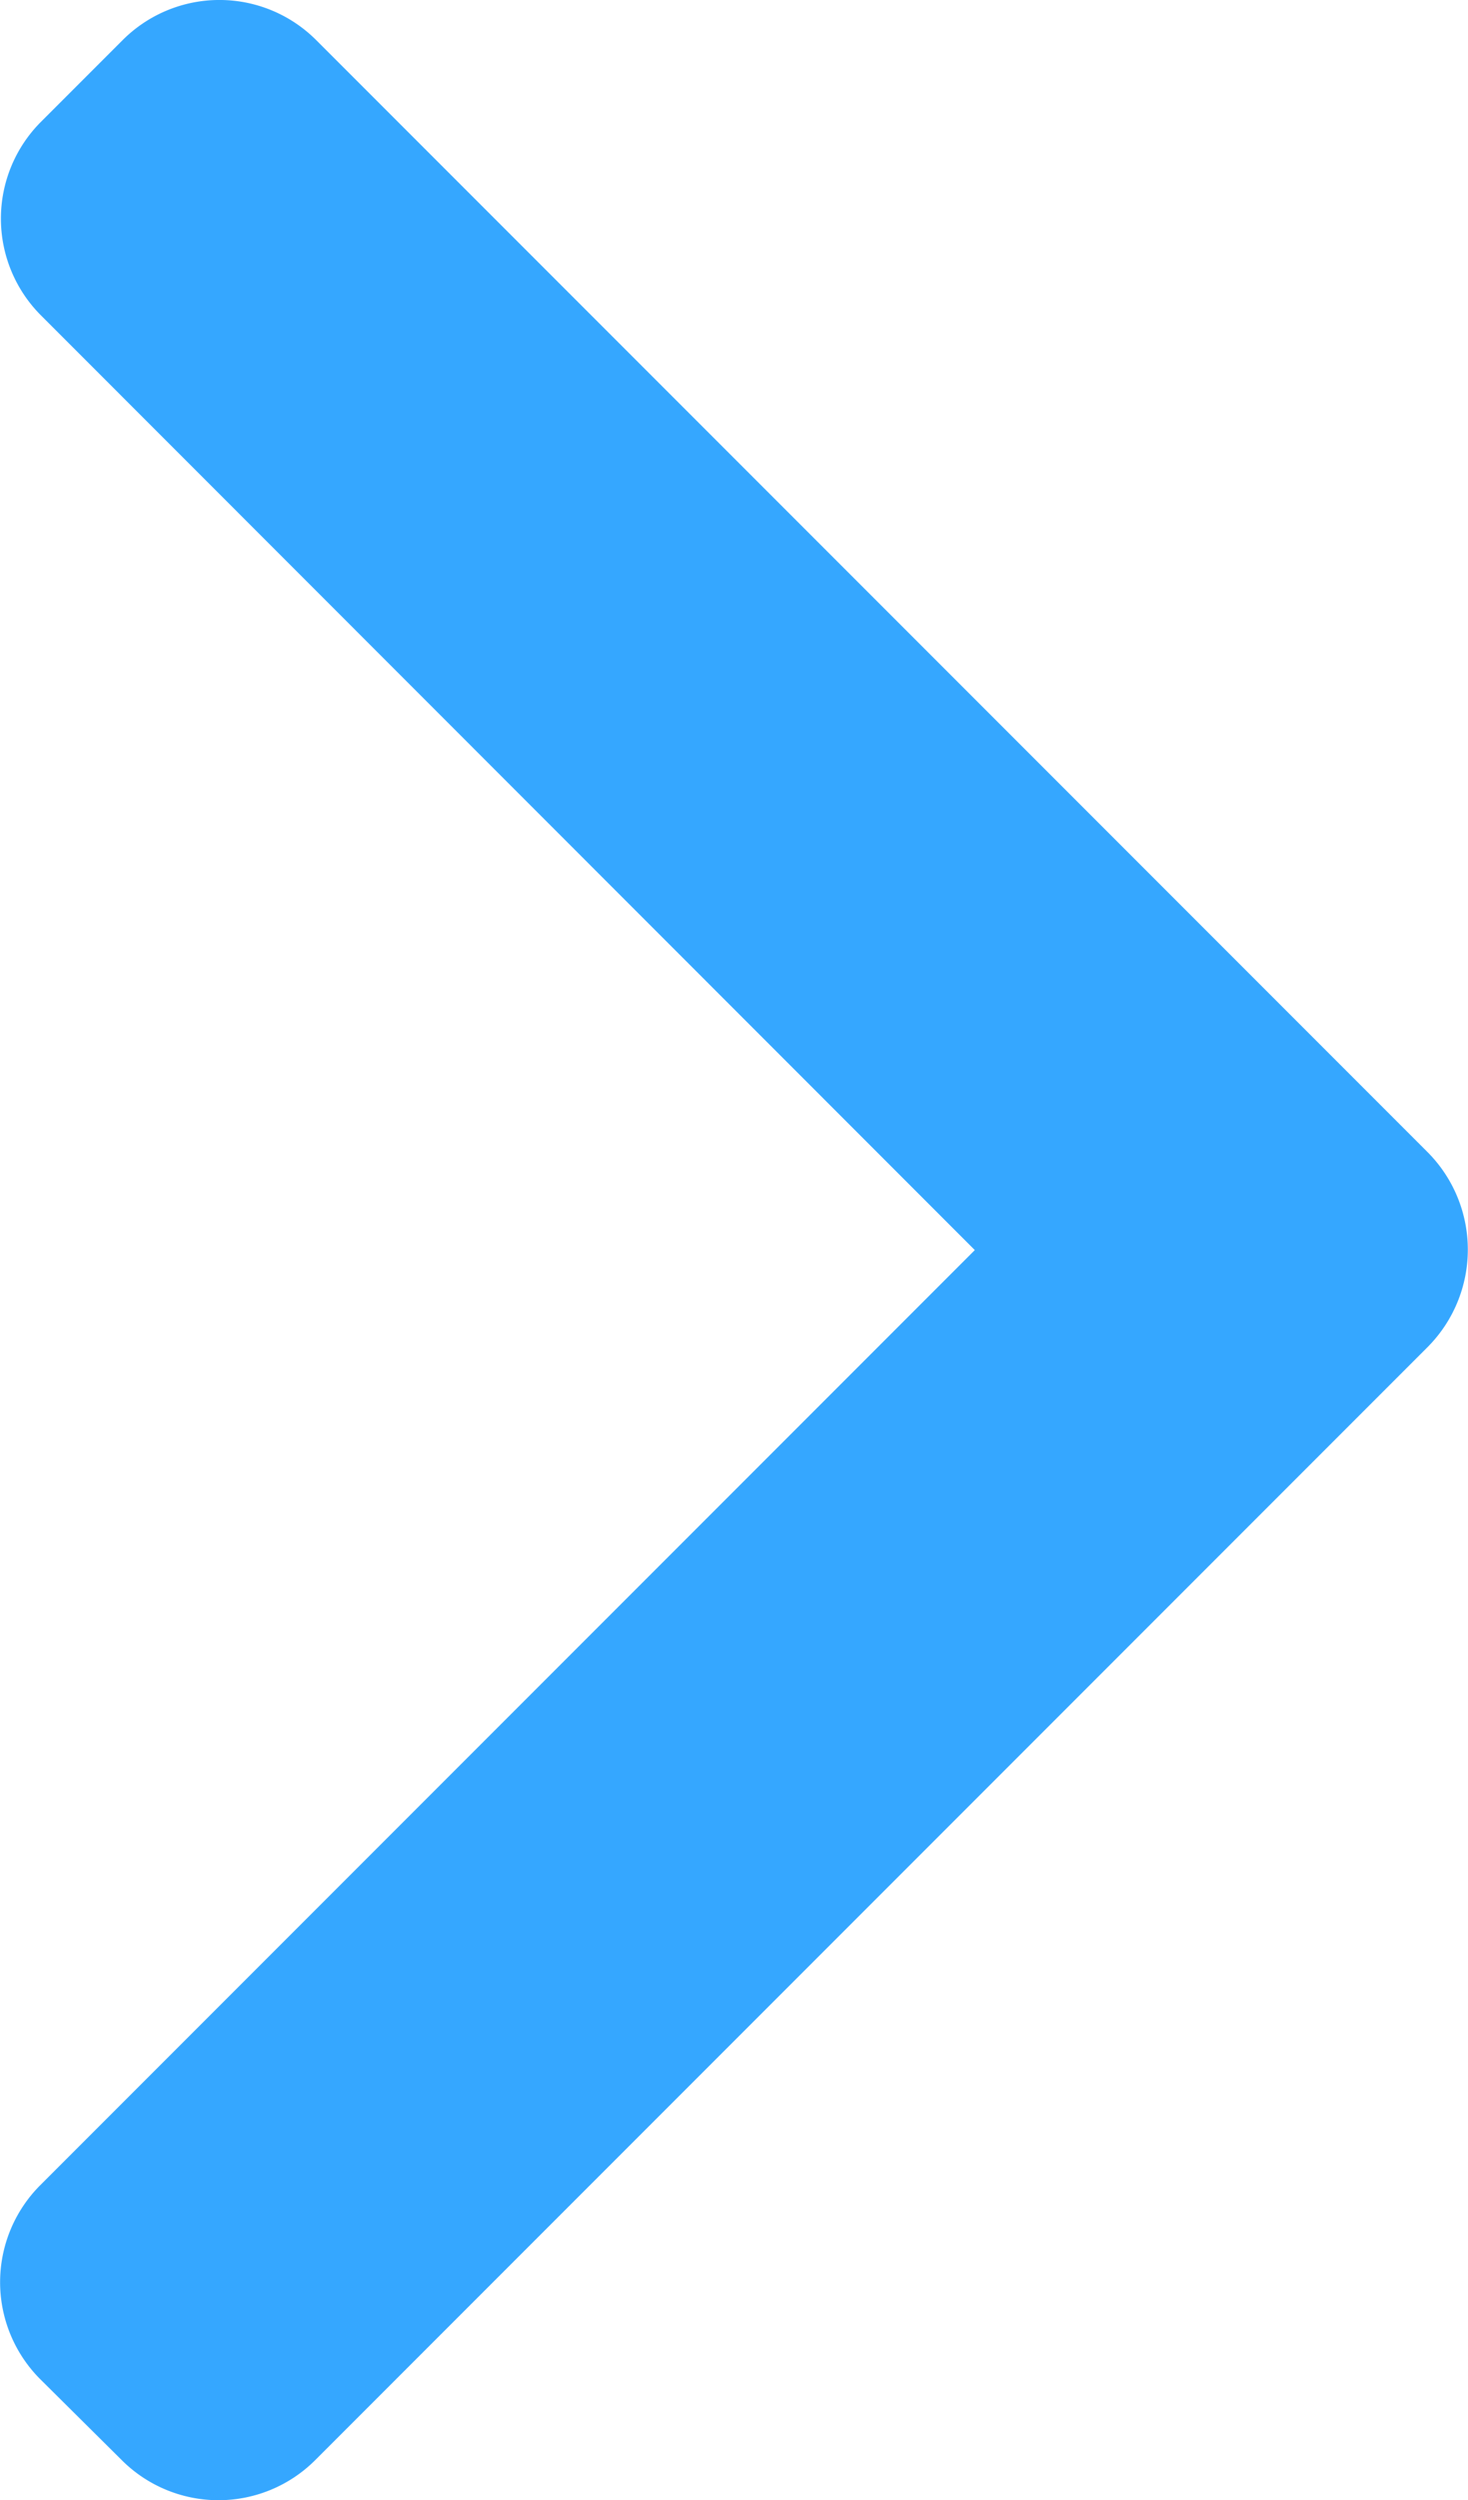 <svg xmlns="http://www.w3.org/2000/svg" viewBox="0 0 4.7 8">
  <defs>
    <style>
      .cls-1 {
        fill: #35a7ff;
      }
    </style>
  </defs>
  <g id="arrow-pagination" transform="translate(106.18 8) rotate(180)">
    <g id="Group_8" data-name="Group 8" transform="translate(101.48 0)">
      <path id="Path_18" data-name="Path 18" class="cls-1" d="M103.059,4l2.993-2.993a.439.439,0,0,0,0-.619L105.79.128a.438.438,0,0,0-.619,0l-3.563,3.563a.442.442,0,0,0,0,.621l3.56,3.56a.438.438,0,0,0,.619,0l.262-.262a.438.438,0,0,0,0-.619Z" transform="translate(-101.48 0)"/>
    </g>
  </g>
</svg>

